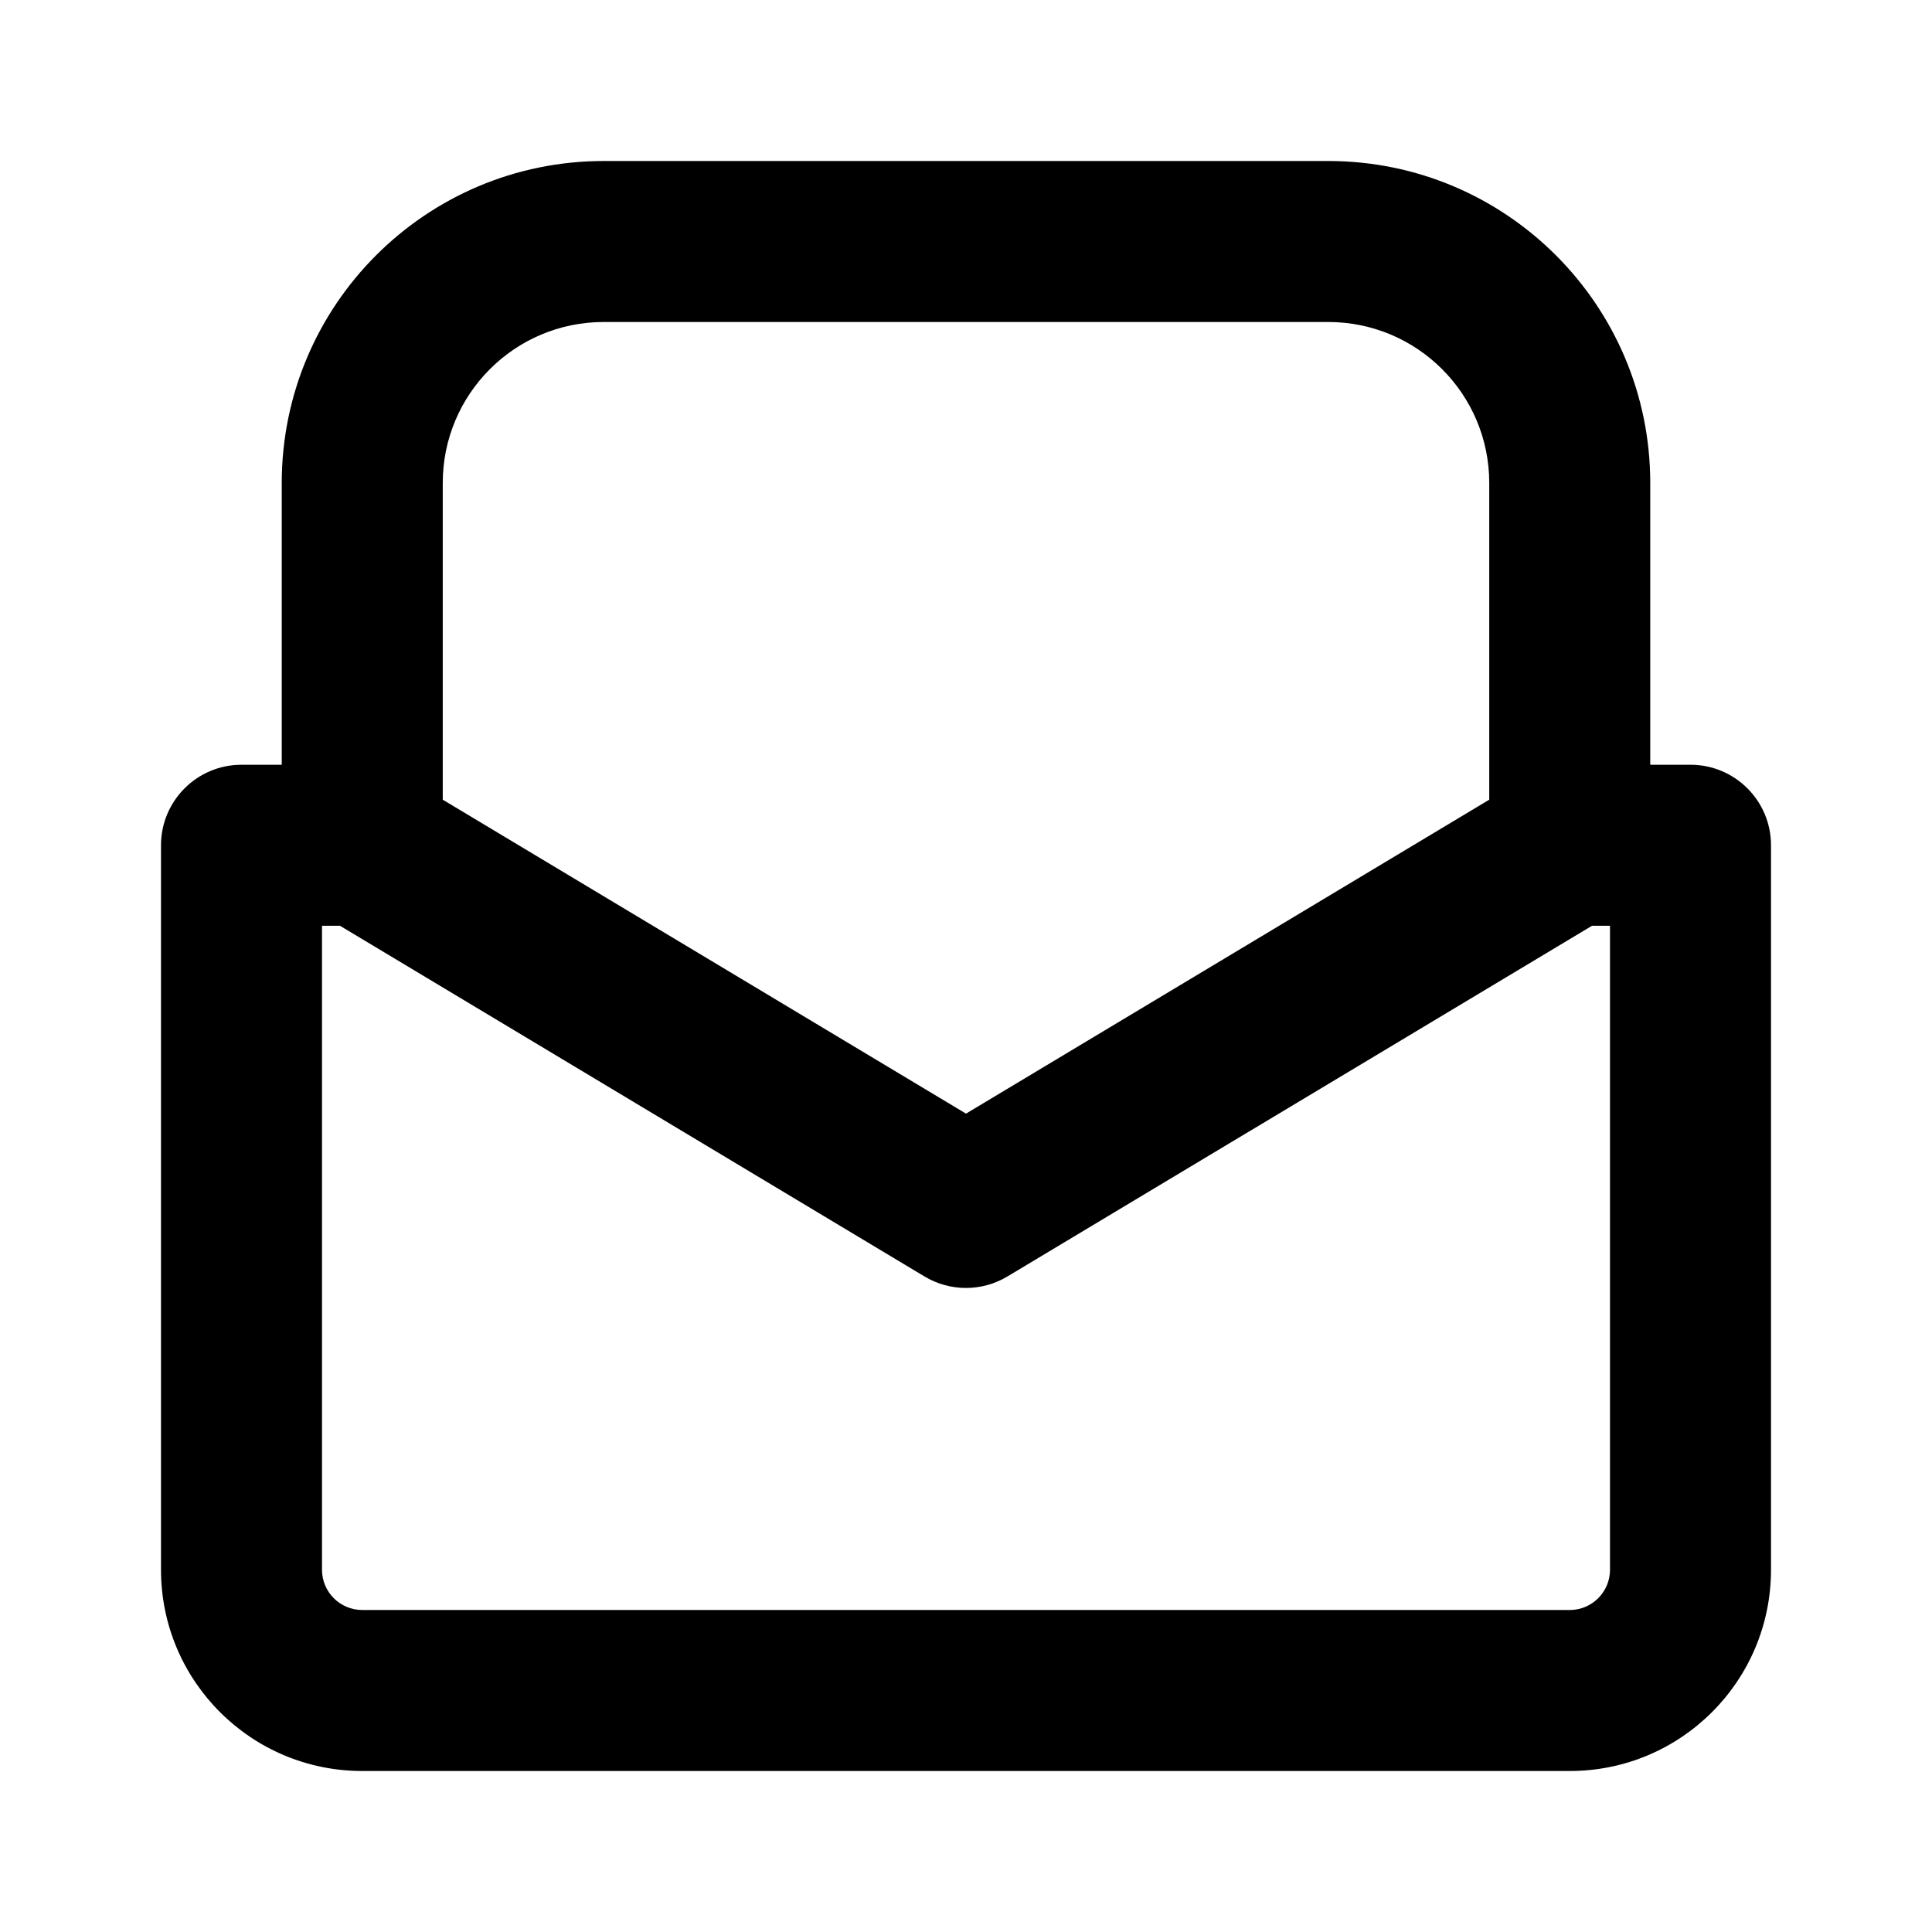 <svg fill="none" height="24" viewBox="0 0 24 24" width="24" xmlns="http://www.w3.org/2000/svg"><path clip-rule="evenodd" d="m7.5 4c-1.105 0-2 .895-2 2v3.934l6.5 3.9 6.5-3.9v-3.934c0-1.105-.895-2-2-2zm12.277 7.5-7.263 4.357c-.317.19-.712.19-1.029 0l-7.262-4.357h-.223v8c0 .276.224.5.5.5h15c.276 0 .5-.224.5-.5v-8zm.723-2v-3.5c0-2.209-1.791-4-4-4h-9c-2.209 0-4 1.791-4 4v3.5h-.5c-.552 0-1 .448-1 1v9c0 1.381 1.119 2.5 2.5 2.5h15c1.381 0 2.5-1.119 2.5-2.5v-9c0-.552-.448-1-1-1z" fill="currentColor" fill-rule="evenodd"/></svg>
